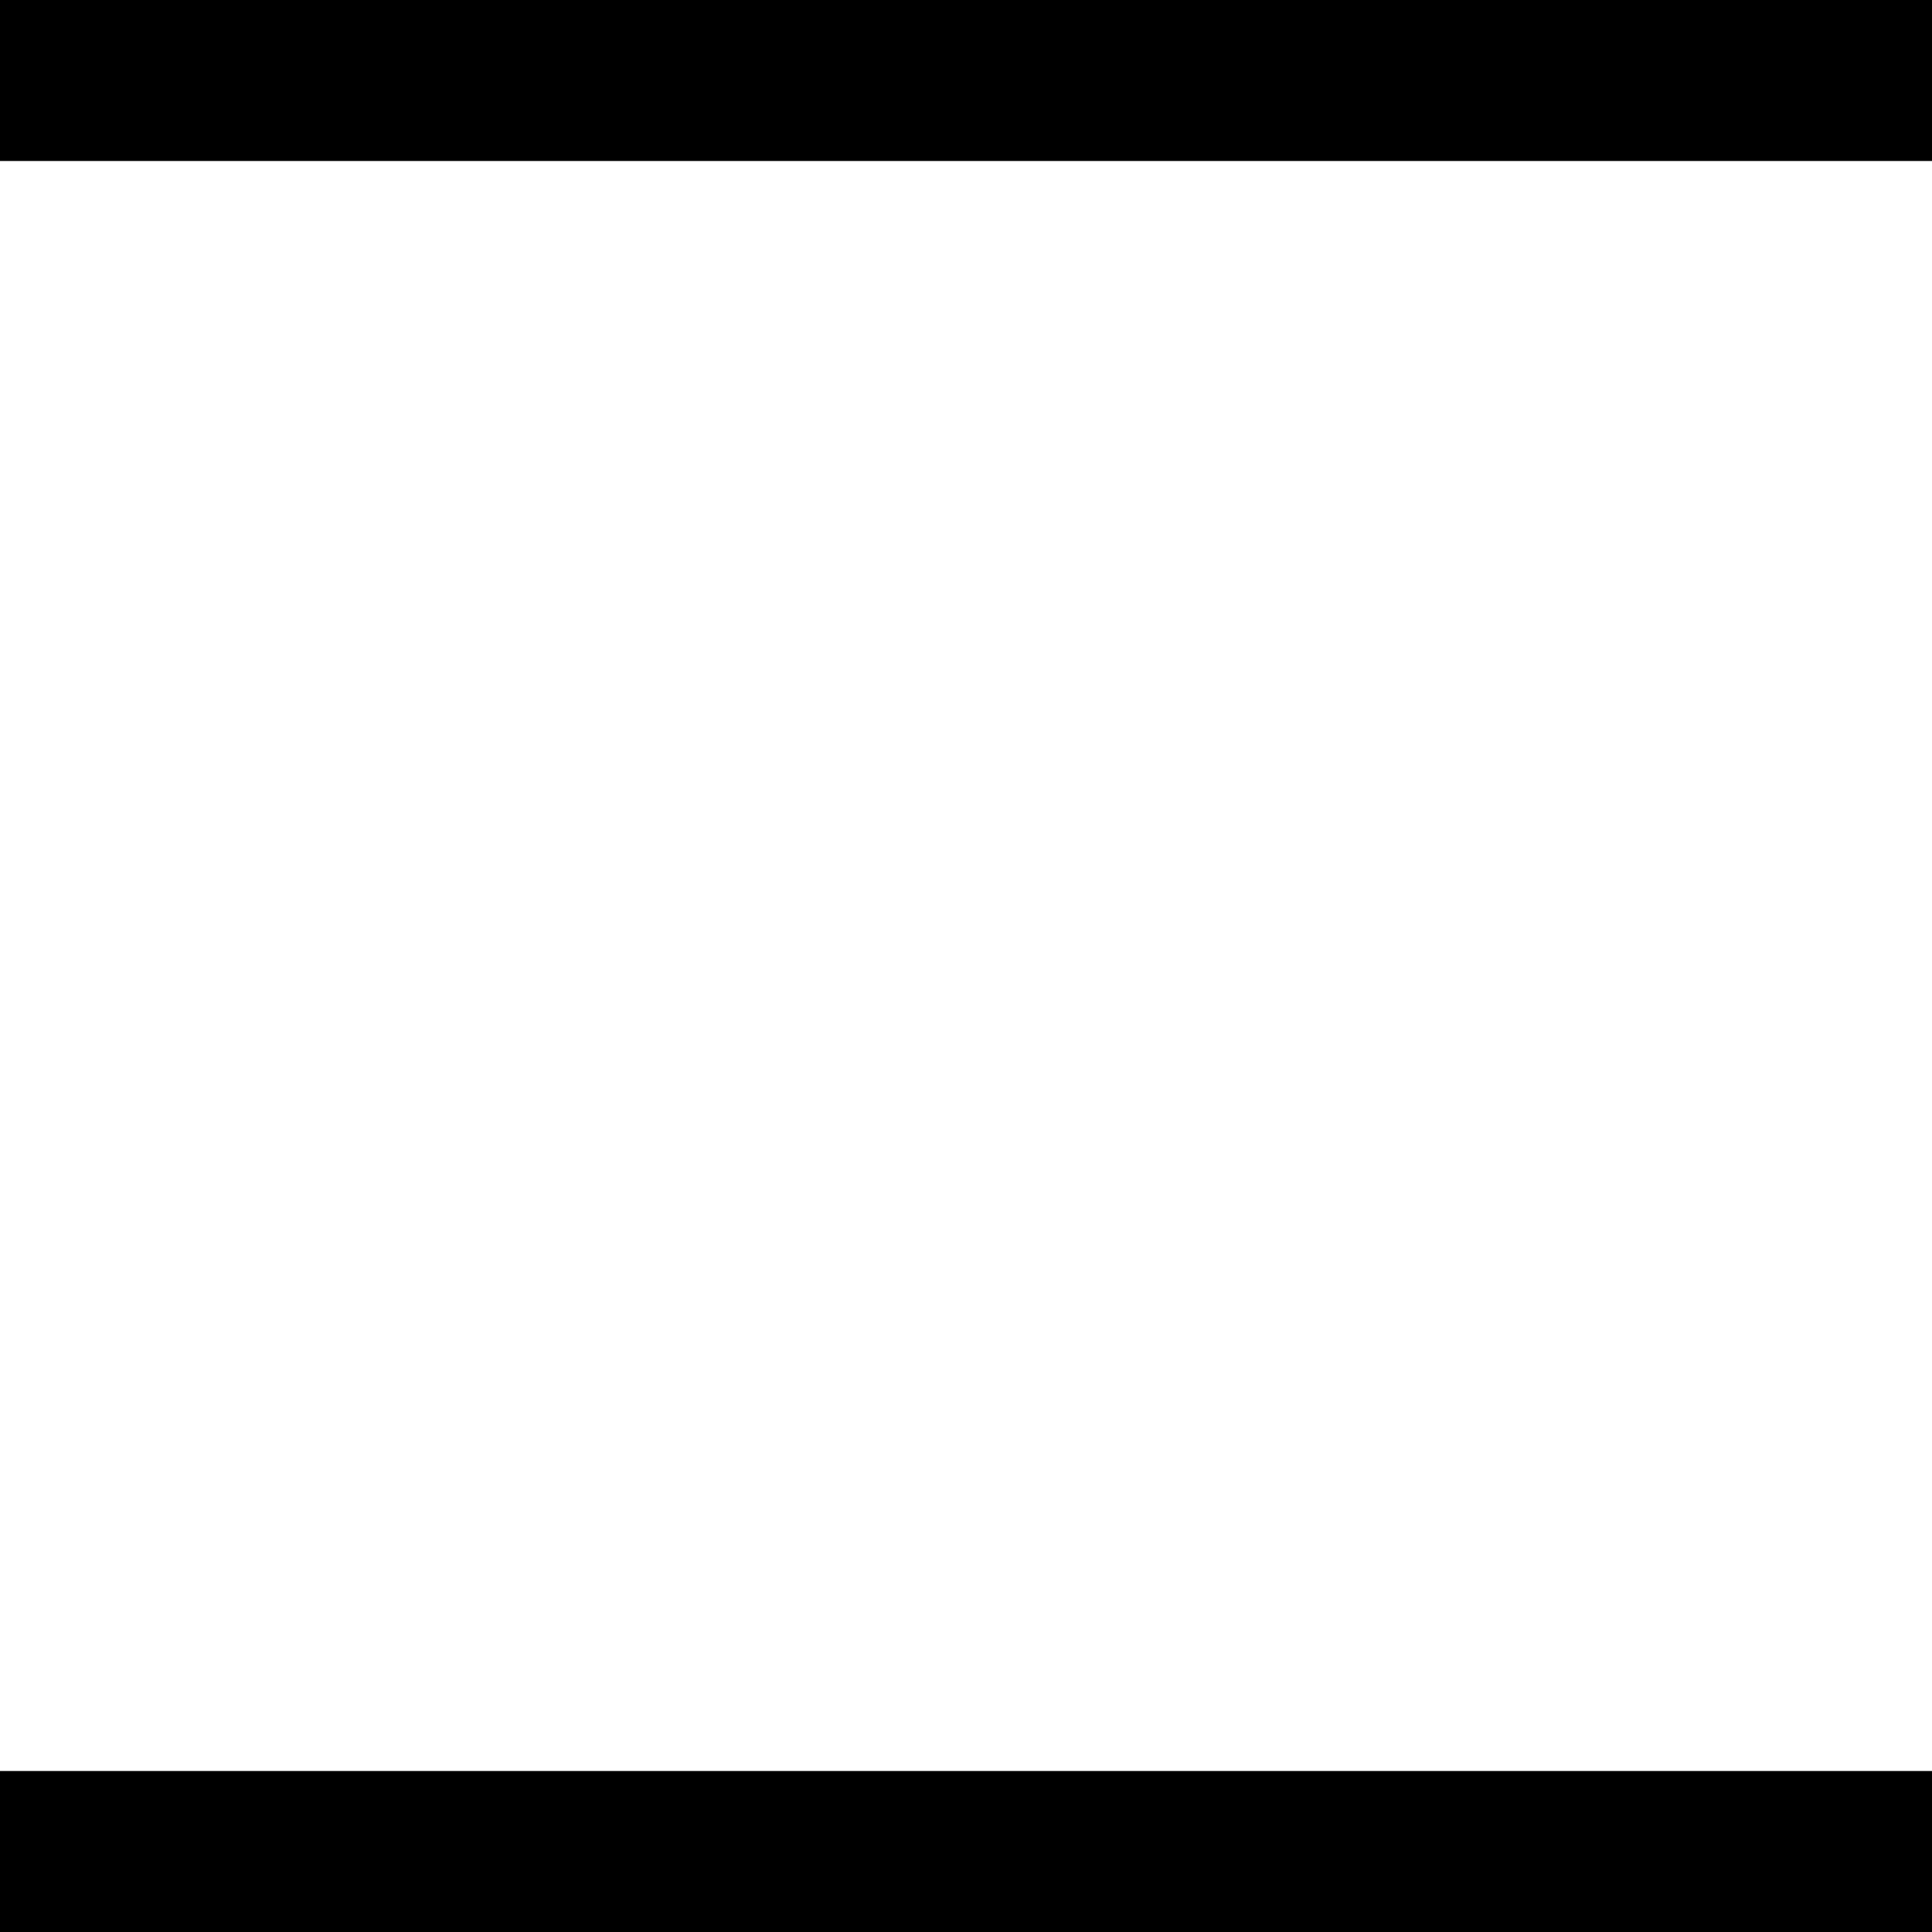 <?xml version="1.0" encoding="utf-8"?> <!-- Generator: Adobe Illustrator 13.0.0, SVG Export Plug-In . SVG Version: 6.00 Build 14948)  --> <svg version="1.2" baseProfile="tiny" id="Layer_1" xmlns="http://www.w3.org/2000/svg" xmlns:xlink="http://www.w3.org/1999/xlink" x="0px" y="0px" width="512px" height="512px" viewBox="0 0 512 512" xml:space="preserve">
<rect x="0" y="0" width="512" height="512" fill="#333333" stroke="none"/>
<polygon points="0,0 512,0 512,512 0,512" style="fill:#ffffff; stroke:#000000;stroke-width:0"/>
<polygon points="-168.951,347.893 -188.746,385.69 -376.164,287.534 -356.369,249.737" style="fill:#006363; stroke:#000000;stroke-width:0"/>
<circle fill="#006363" stroke="#006363" stroke-width="0" cx="-178.848" cy="366.791" r="21.333"/>
<circle fill="#006363" stroke="#006363" stroke-width="0" cx="-366.267" cy="268.636" r="21.333"/>
<polygon points="749.467,316.78 768.055,278.375 966.649,374.493 948.062,412.898" style="fill:#006363; stroke:#000000;stroke-width:0"/>
<circle fill="#006363" stroke="#006363" stroke-width="0" cx="758.761" cy="297.577" r="21.333"/>
<circle fill="#006363" stroke="#006363" stroke-width="0" cx="957.355" cy="393.695" r="21.333"/>
<polygon points="1256,469.333 256,1469.33 -744,469.333" style="fill:#000000; stroke:#000000;stroke-width:0"/>
<polygon points="-744,42.667 256,-957.333 1256,42.667" style="fill:#000000; stroke:#000000;stroke-width:0"/>
<circle fill="#a64b00" stroke="#a64b00" stroke-width="0" cx="-178.848" cy="366.791" r="21.333"/>
<circle fill="#a64b00" stroke="#a64b00" stroke-width="0" cx="-366.267" cy="268.636" r="21.333"/>
<circle fill="#a64b00" stroke="#a64b00" stroke-width="0" cx="758.761" cy="297.577" r="21.333"/>
<circle fill="#a64b00" stroke="#a64b00" stroke-width="0" cx="957.355" cy="393.695" r="21.333"/>
<circle fill="#a64b00" stroke="#a64b00" stroke-width="0" cx="-97.507" cy="402.13" r="21.333"/>
</svg>
